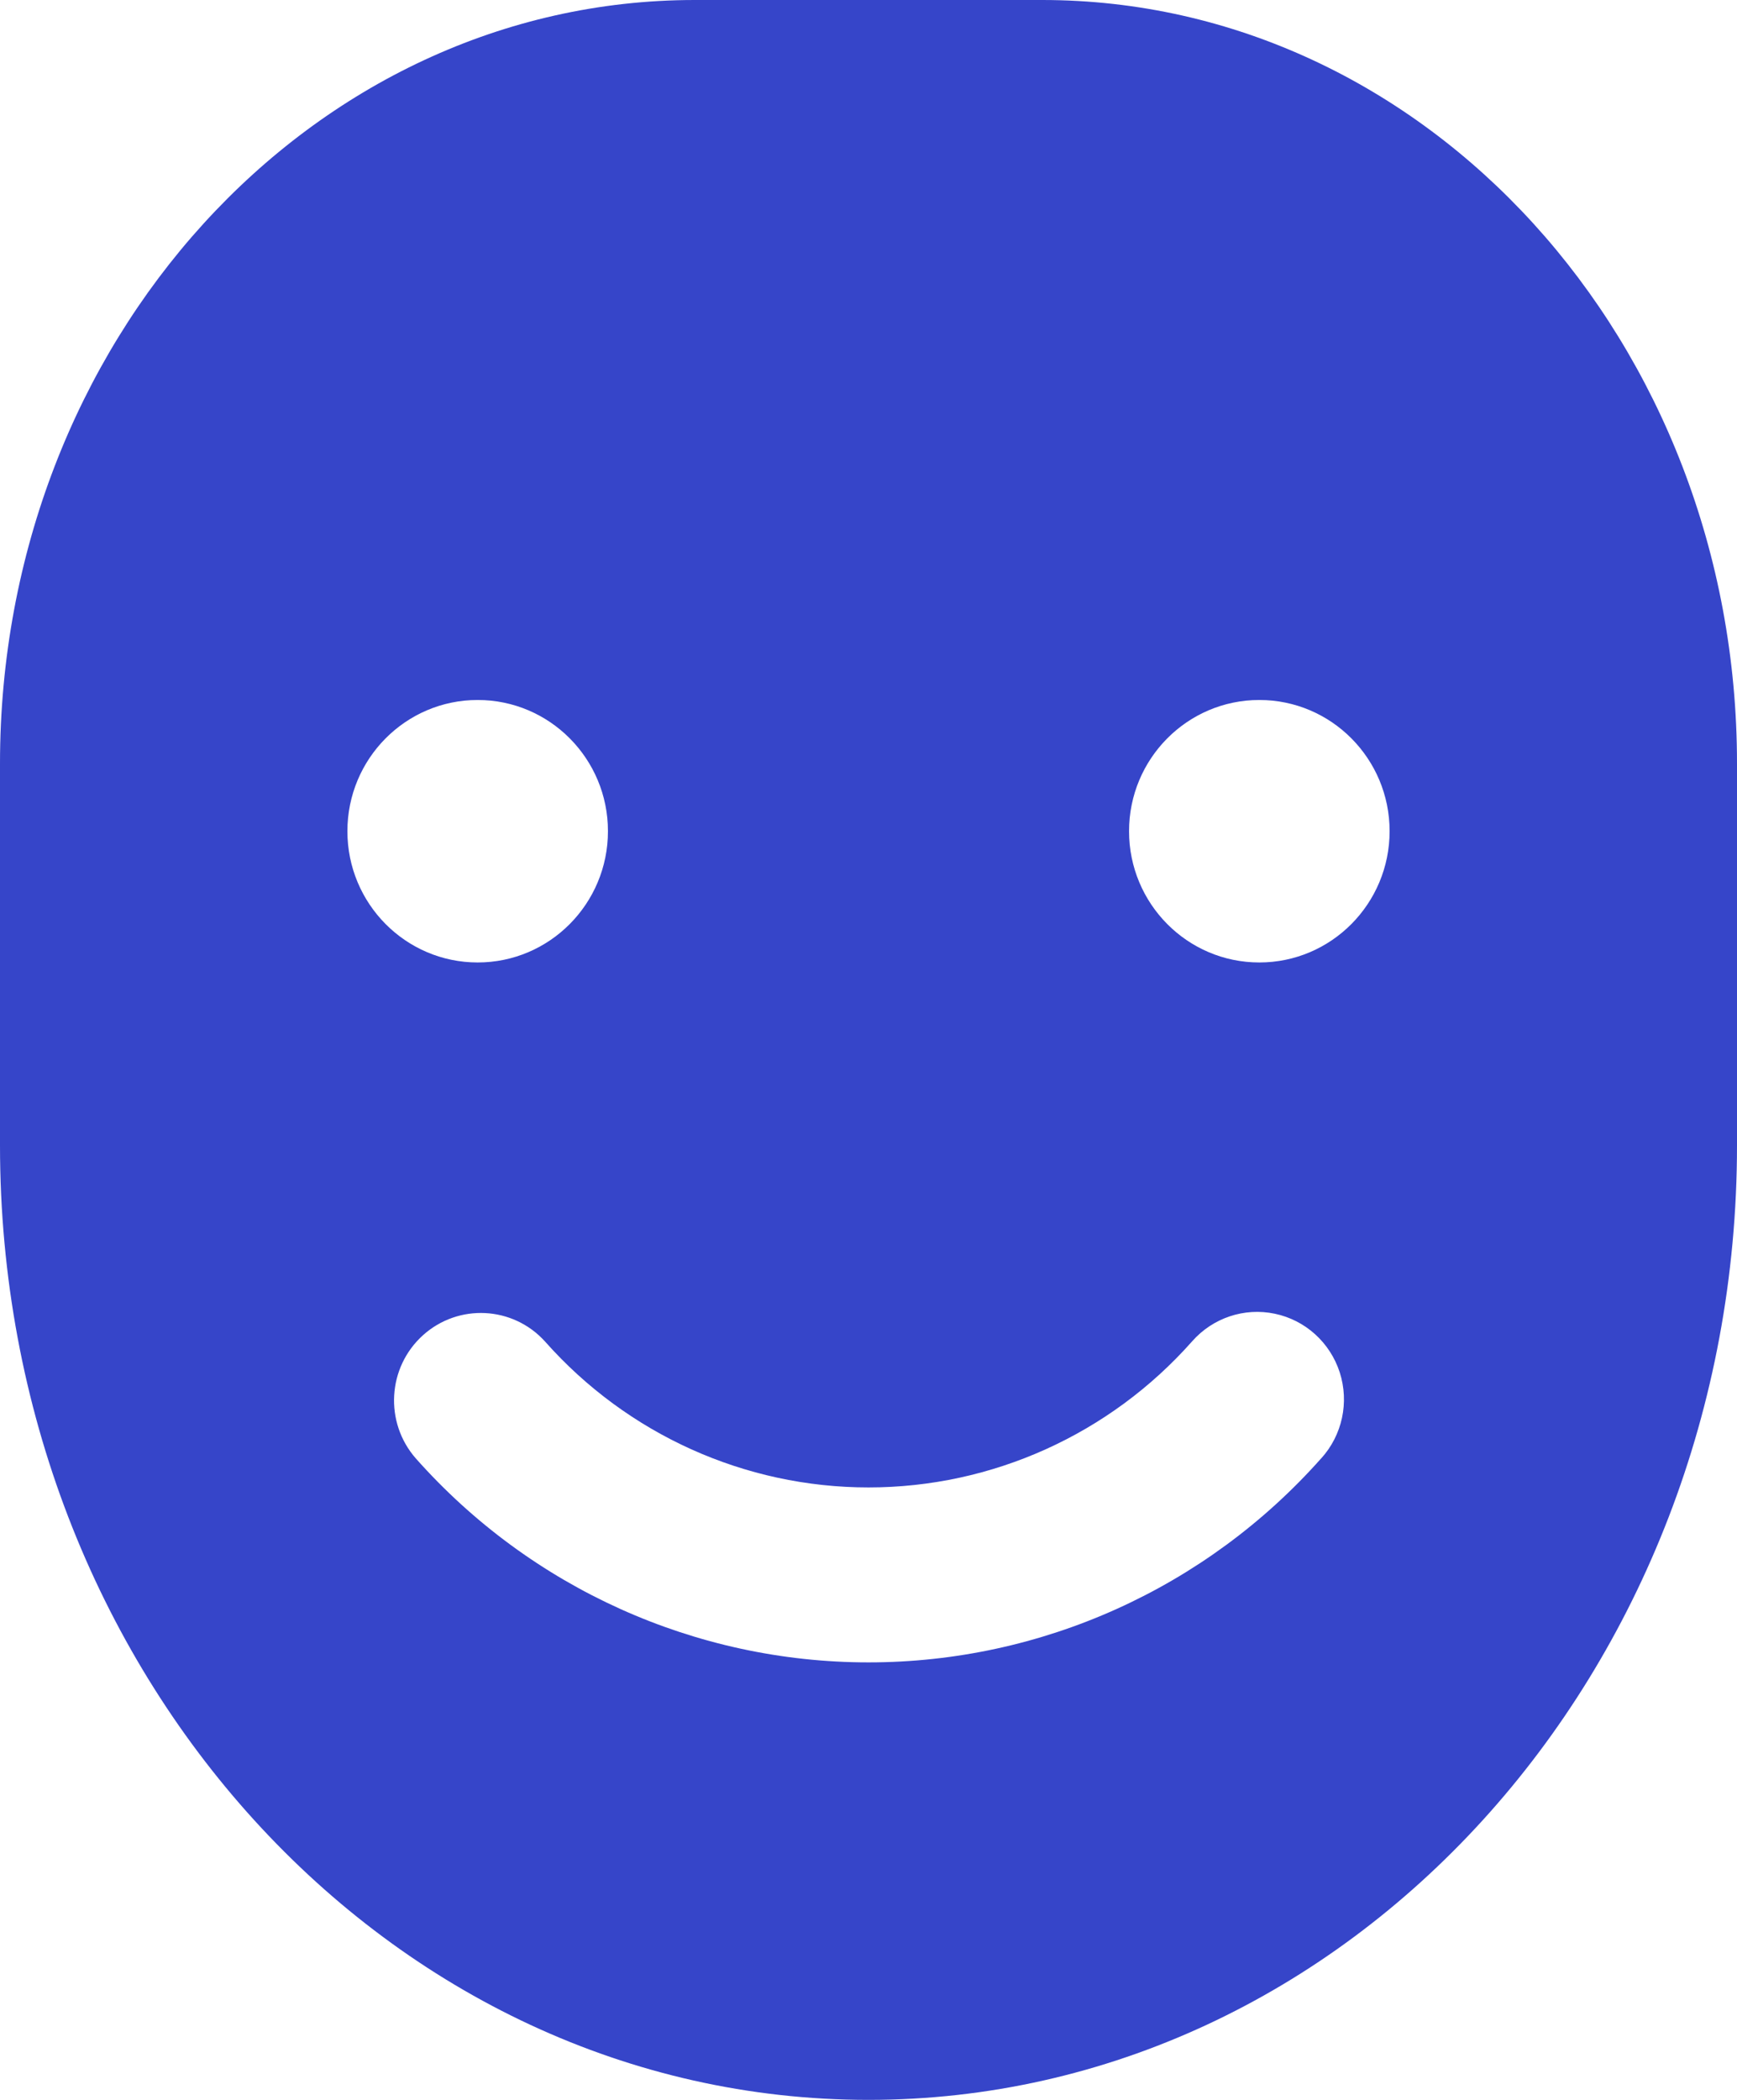 <svg xmlns="http://www.w3.org/2000/svg" width="24" height="29" viewBox="0 0 24 29">
    <path fill="#3645C9" d="M14.4 0H9.6C4.298 0 0 4.722 0 10.545v5.273C0 23.098 5.372 29 12 29s12-5.902 12-13.182v-5.273C24 4.722 19.702 0 14.4 0zM4.8 11.48c0-1.002.806-1.813 1.8-1.813s1.8.811 1.8 1.812-.806 1.813-1.8 1.813-1.8-.812-1.8-1.813zm13.455 8.66c-1.591 1.793-3.867 2.818-6.255 2.818s-4.664-1.025-6.255-2.817c-.436-.498-.393-1.256.098-1.7.49-.442 1.243-.405 1.687.085 1.137 1.283 2.763 2.016 4.47 2.016 1.707 0 3.333-.733 4.47-2.016.285-.325.722-.472 1.144-.383.422.088.764.398.897.81.133.414.035.867-.256 1.188zm-.855-6.848c-.994 0-1.8-.812-1.8-1.813 0-1 .806-1.812 1.8-1.812s1.8.811 1.8 1.812-.806 1.813-1.8 1.813z"/>
</svg>
